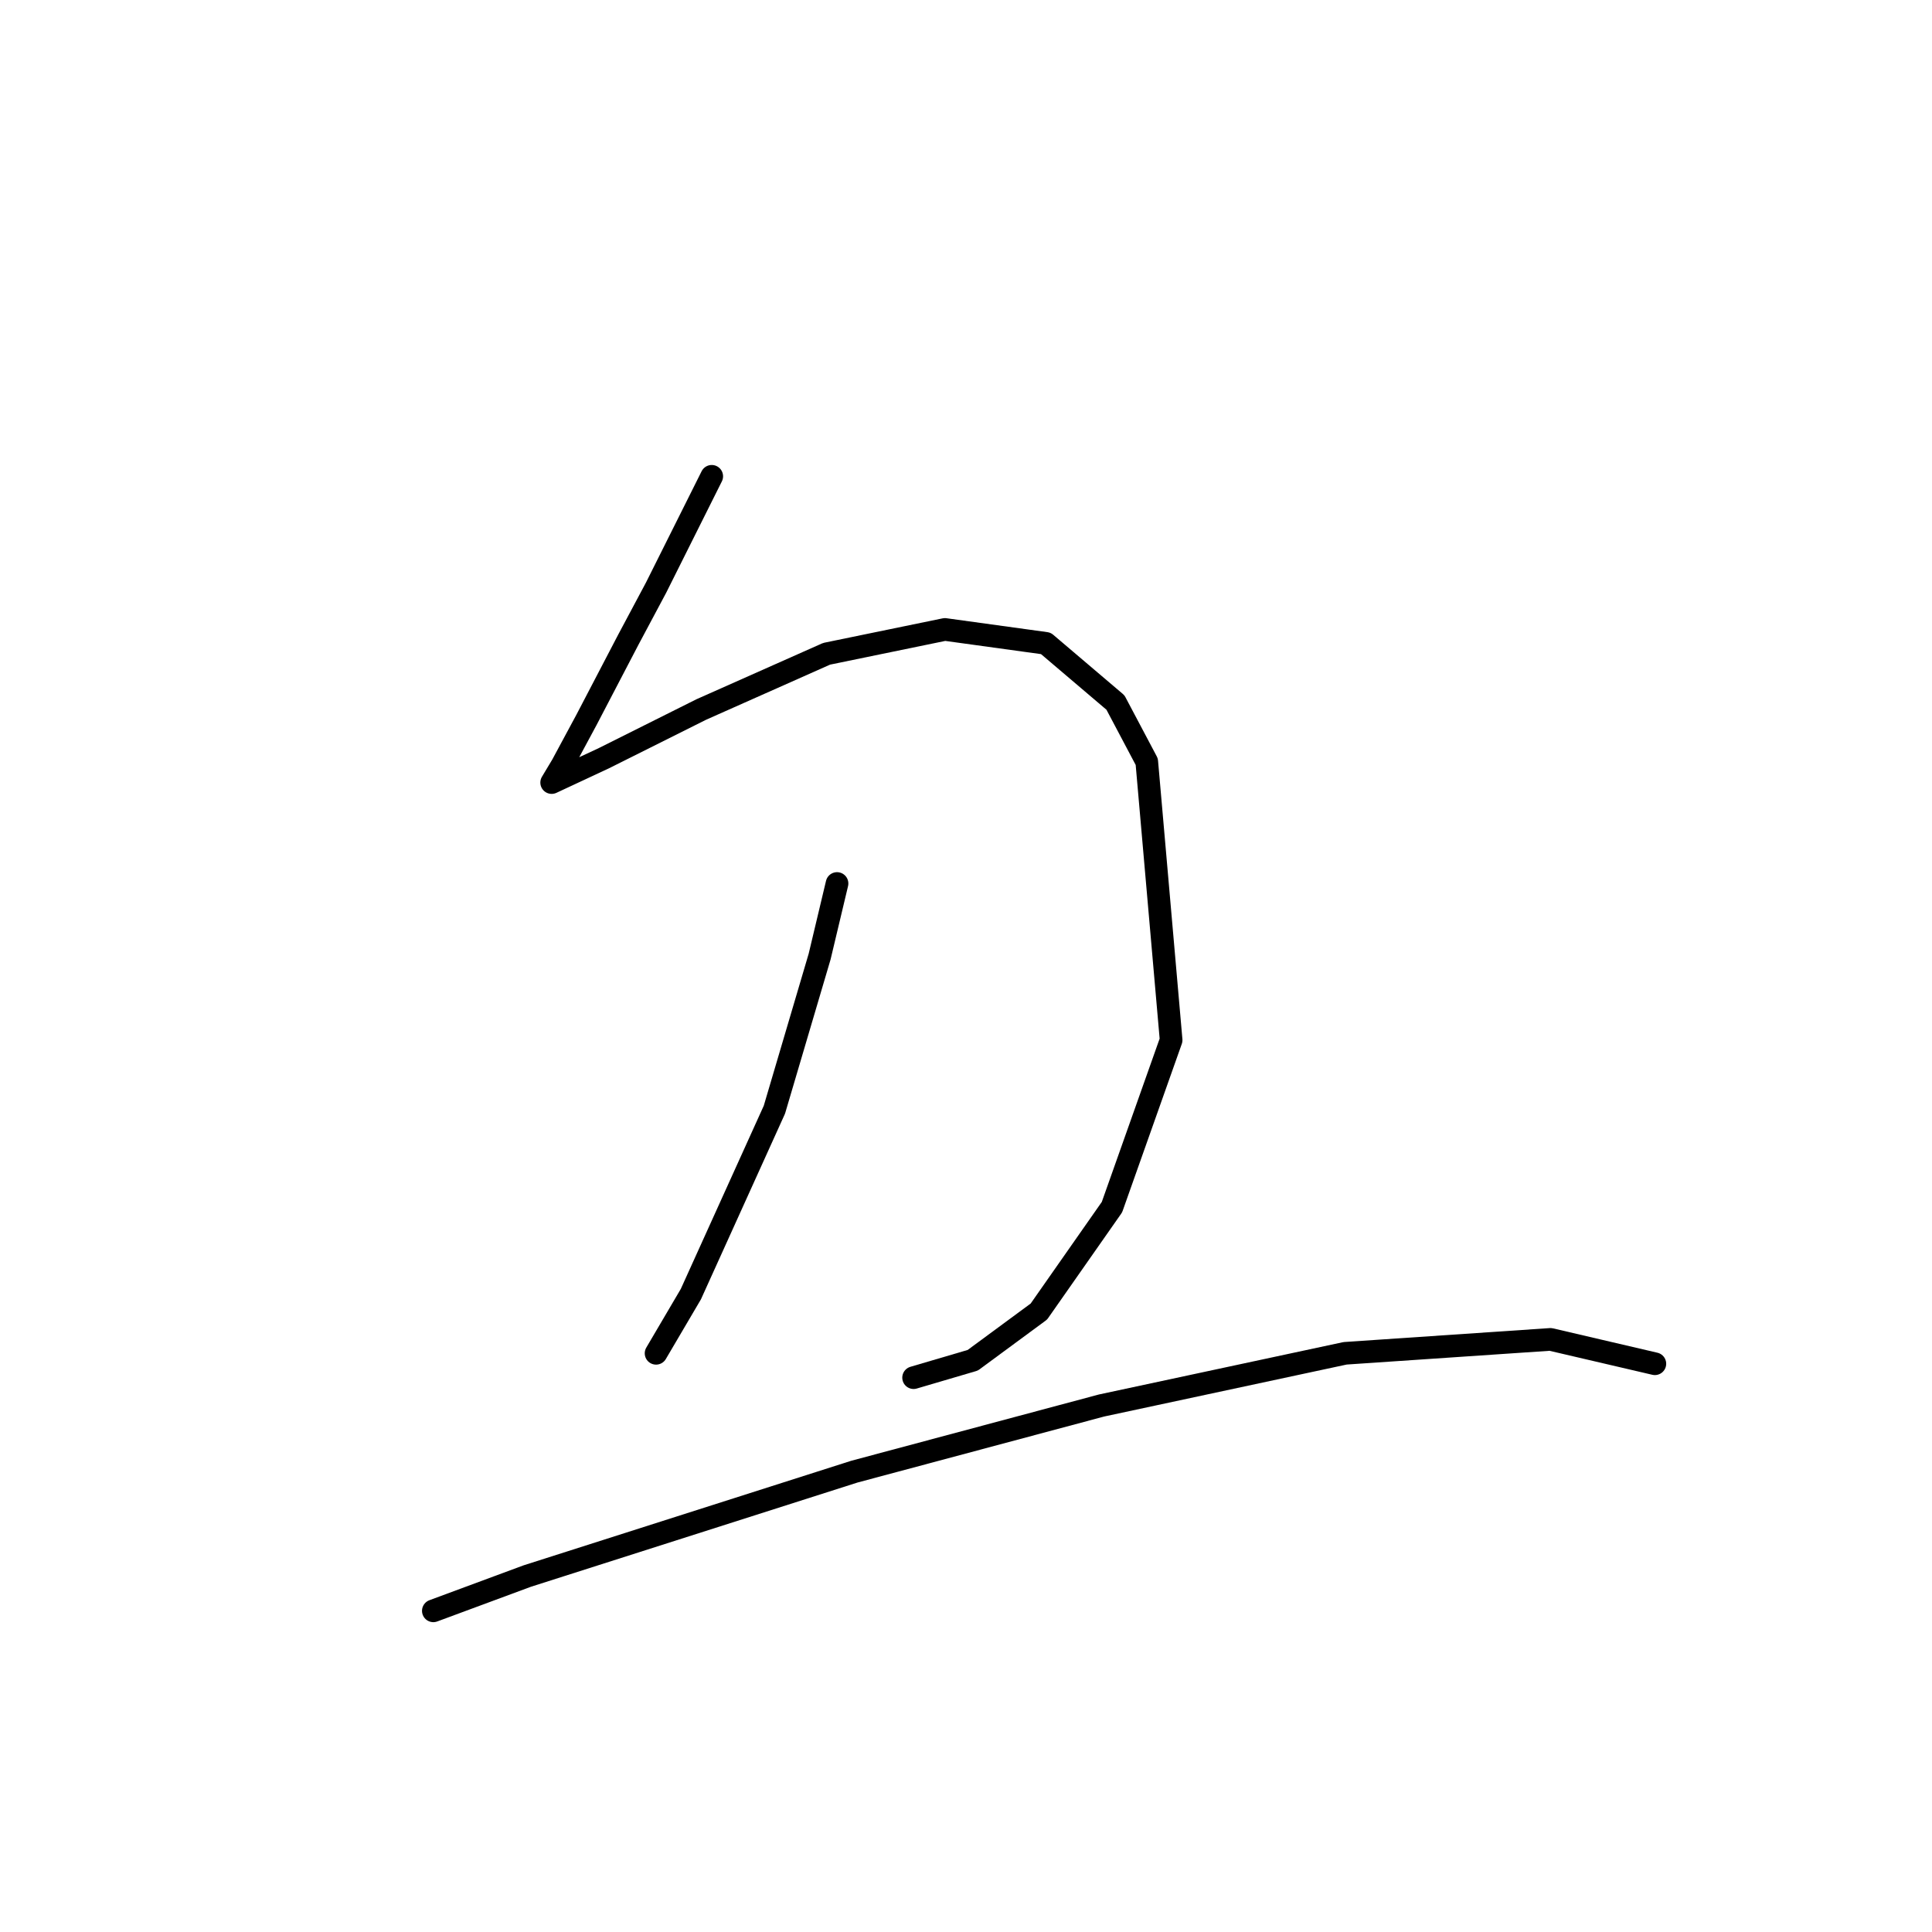 <?xml version="1.0" standalone="no"?>
    <svg width="256" height="256" xmlns="http://www.w3.org/2000/svg" version="1.1">
    <polyline stroke="black" stroke-width="3" stroke-linecap="round" fill="transparent" stroke-linejoin="round" points="94.31 63.113 90.621 70.492 86.932 77.87 83.243 84.787 77.709 95.393 74.481 101.388 73.098 103.694 80.015 100.466 92.927 94.01 109.528 86.631 125.206 83.404 138.579 85.248 147.802 93.087 151.952 100.927 155.18 137.818 147.341 159.952 137.657 173.787 128.896 180.242 121.056 182.548 121.056 182.548 " />
        <polyline stroke="black" stroke-width="3" stroke-linecap="round" fill="transparent" stroke-linejoin="round" points="110.911 117.067 108.605 126.75 102.611 147.041 91.543 171.481 86.932 179.32 86.932 179.32 " />
        <polyline stroke="black" stroke-width="3" stroke-linecap="round" fill="transparent" stroke-linejoin="round" points="57.419 213.444 69.87 208.833 113.217 194.999 145.958 186.237 178.237 179.32 205.444 177.476 219.279 180.704 219.279 180.704 " />
        </svg>